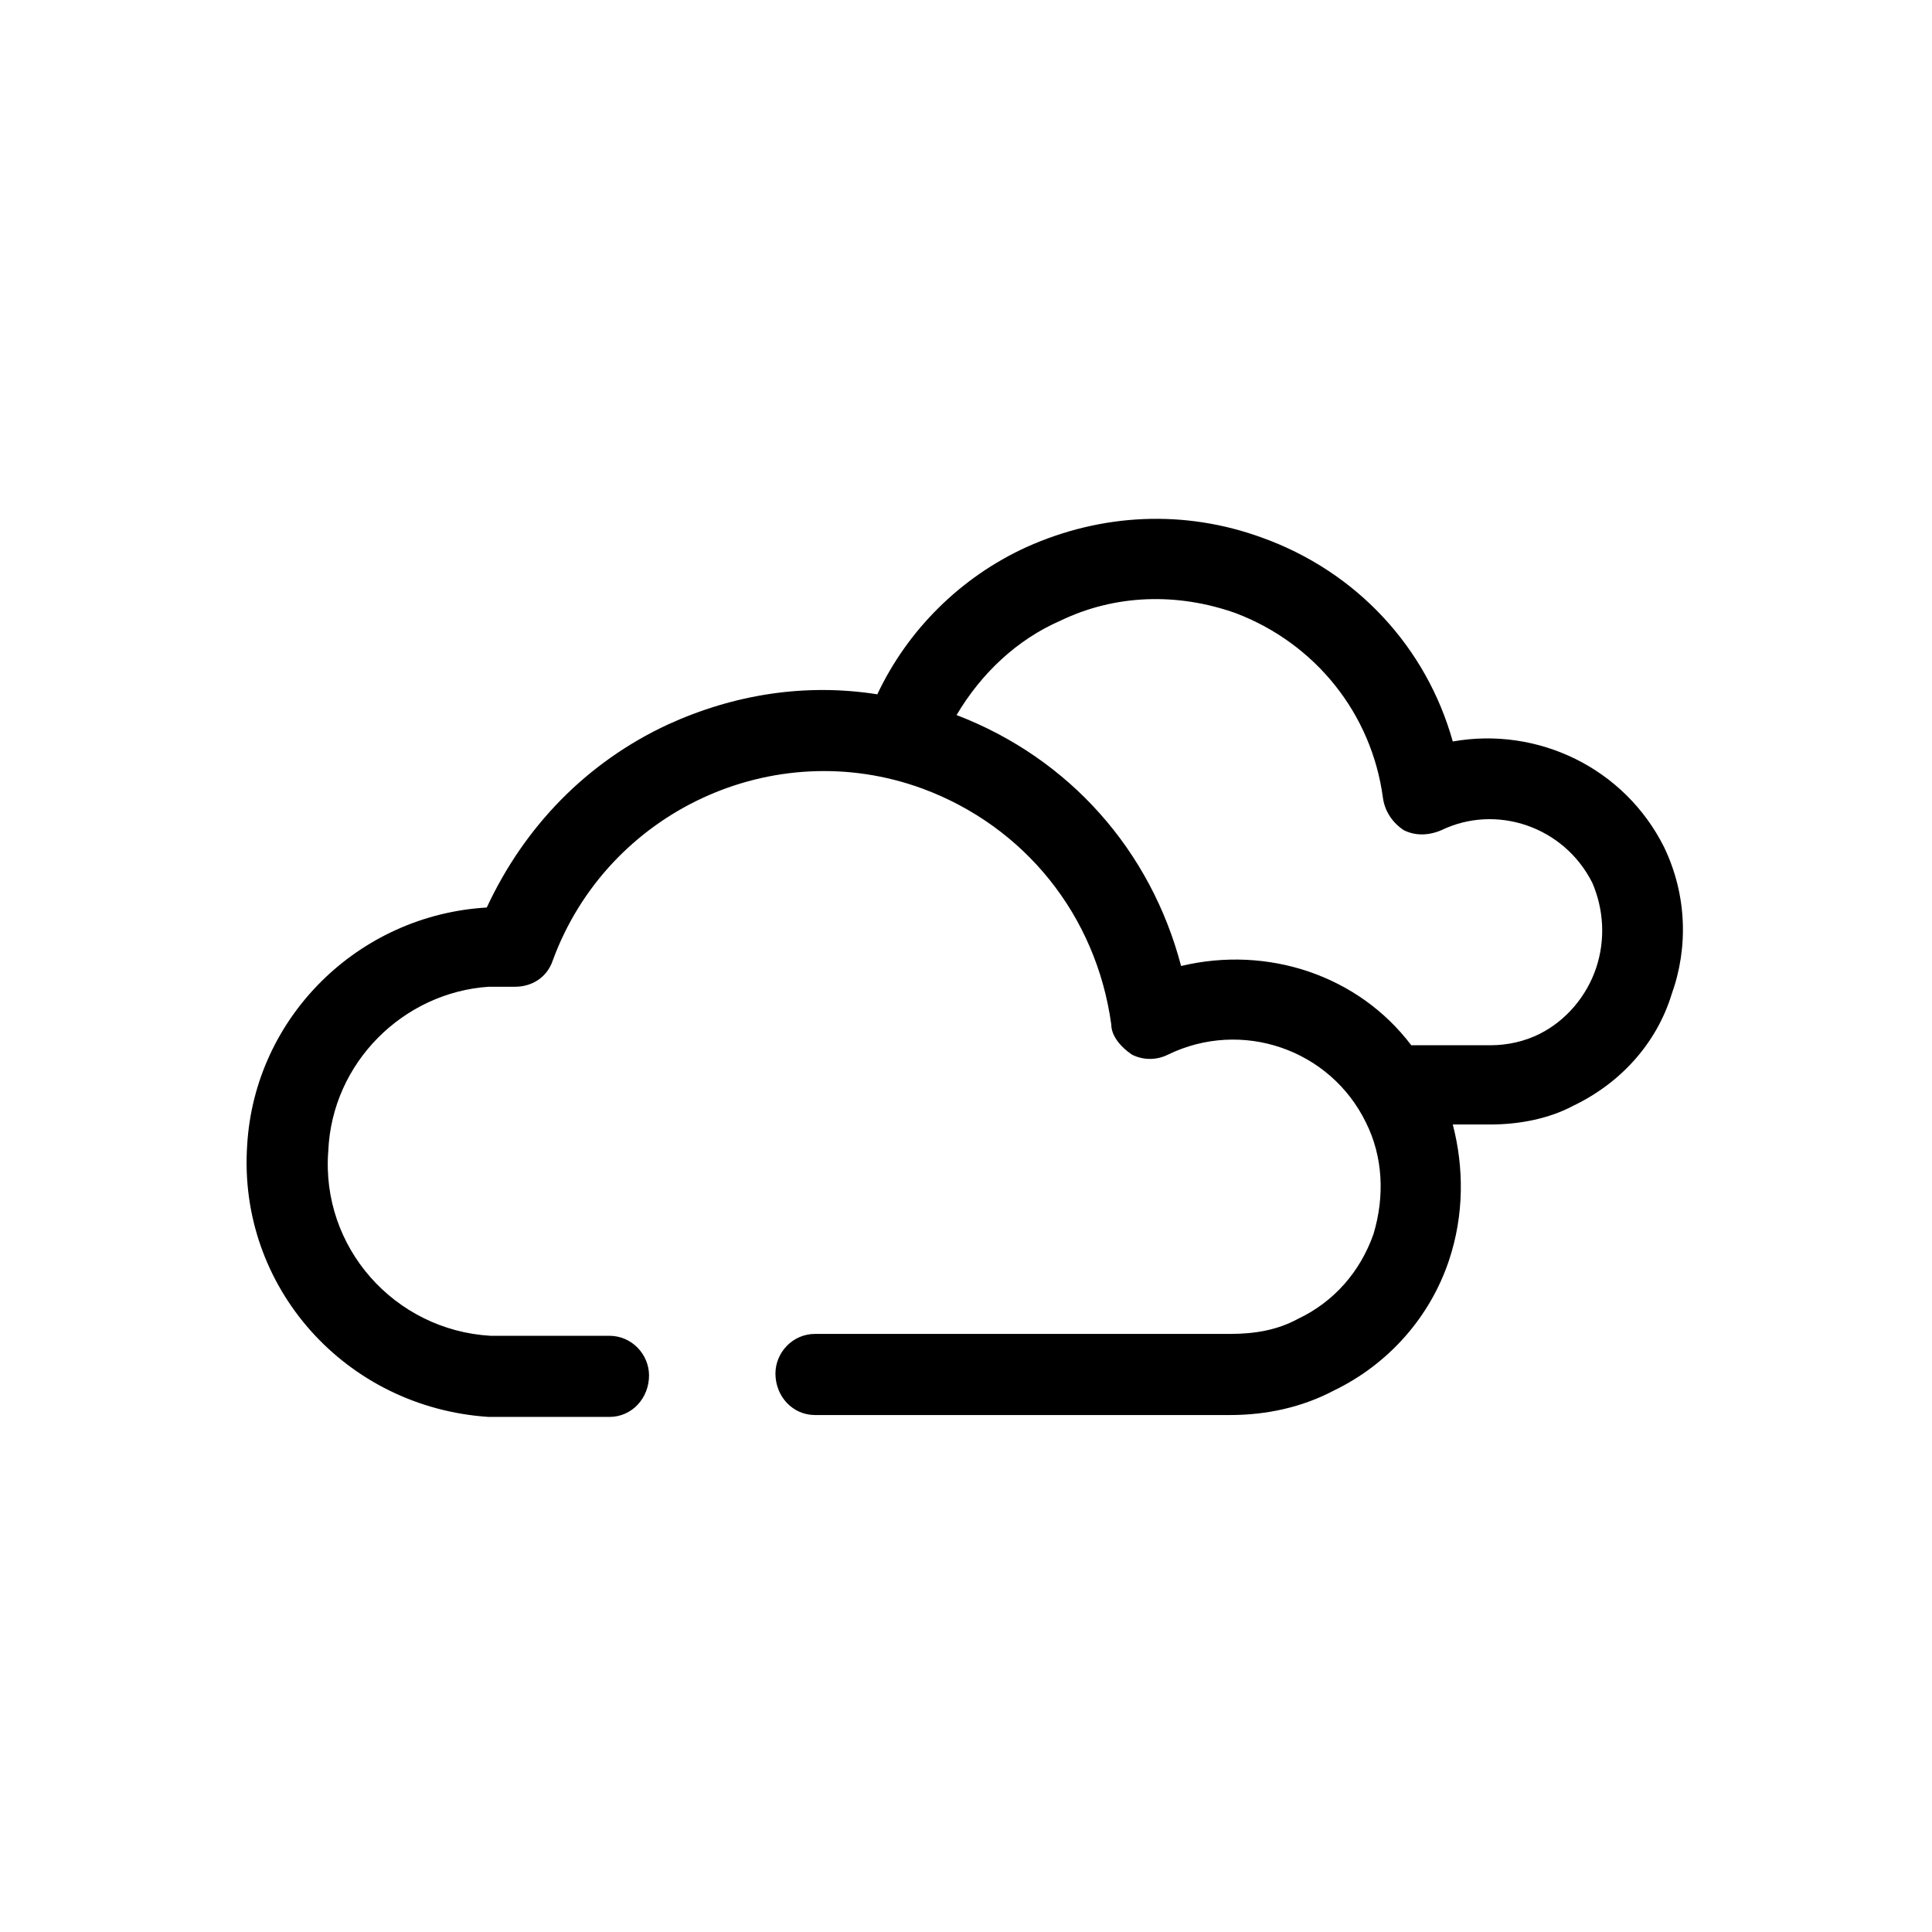 <svg xmlns="http://www.w3.org/2000/svg" viewBox="0 0 1024 1024"><path d="M882 449c12 25 13 53 4 78-8 26-27 47-52 59-13 7-29 10-44 10h-20c6 23 6 48-2 72-10 30-32 55-61 69-17 9-36 13-55 13H432c-12 0-21-10-21-22 0-11 9-21 21-21h220c13 0 25-2 36-8 19-9 33-25 40-45 6-20 5-41-4-59-19-39-66-55-105-36-6 3-13 3-19 0-6-4-11-10-11-16-8-58-46-105-100-125-79-29-167 12-196 91-3 9-11 14-20 14h-14c-45 3-83 40-85 87-4 51 35 95 86 98h63c12 0 21 10 21 21 0 12-9 22-21 22h-64c-76-5-133-69-128-144 4-68 59-122 127-126 20-43 53-77 96-97 35-16 73-22 111-16 16-34 44-62 79-78 40-18 84-20 125-5 50 18 87 58 101 108 45-8 91 14 112 56zm-36 64c5-15 4-31-2-45-15-30-51-42-80-28-7 3-14 3-20 0-6-4-10-10-11-17-6-45-36-82-78-98-31-11-64-10-93 4-23 10-42 28-55 50 60 23 103 72 119 133 46-11 94 5 122 42h42c9 0 18-2 26-6 14-7 25-20 30-35z"/></svg>